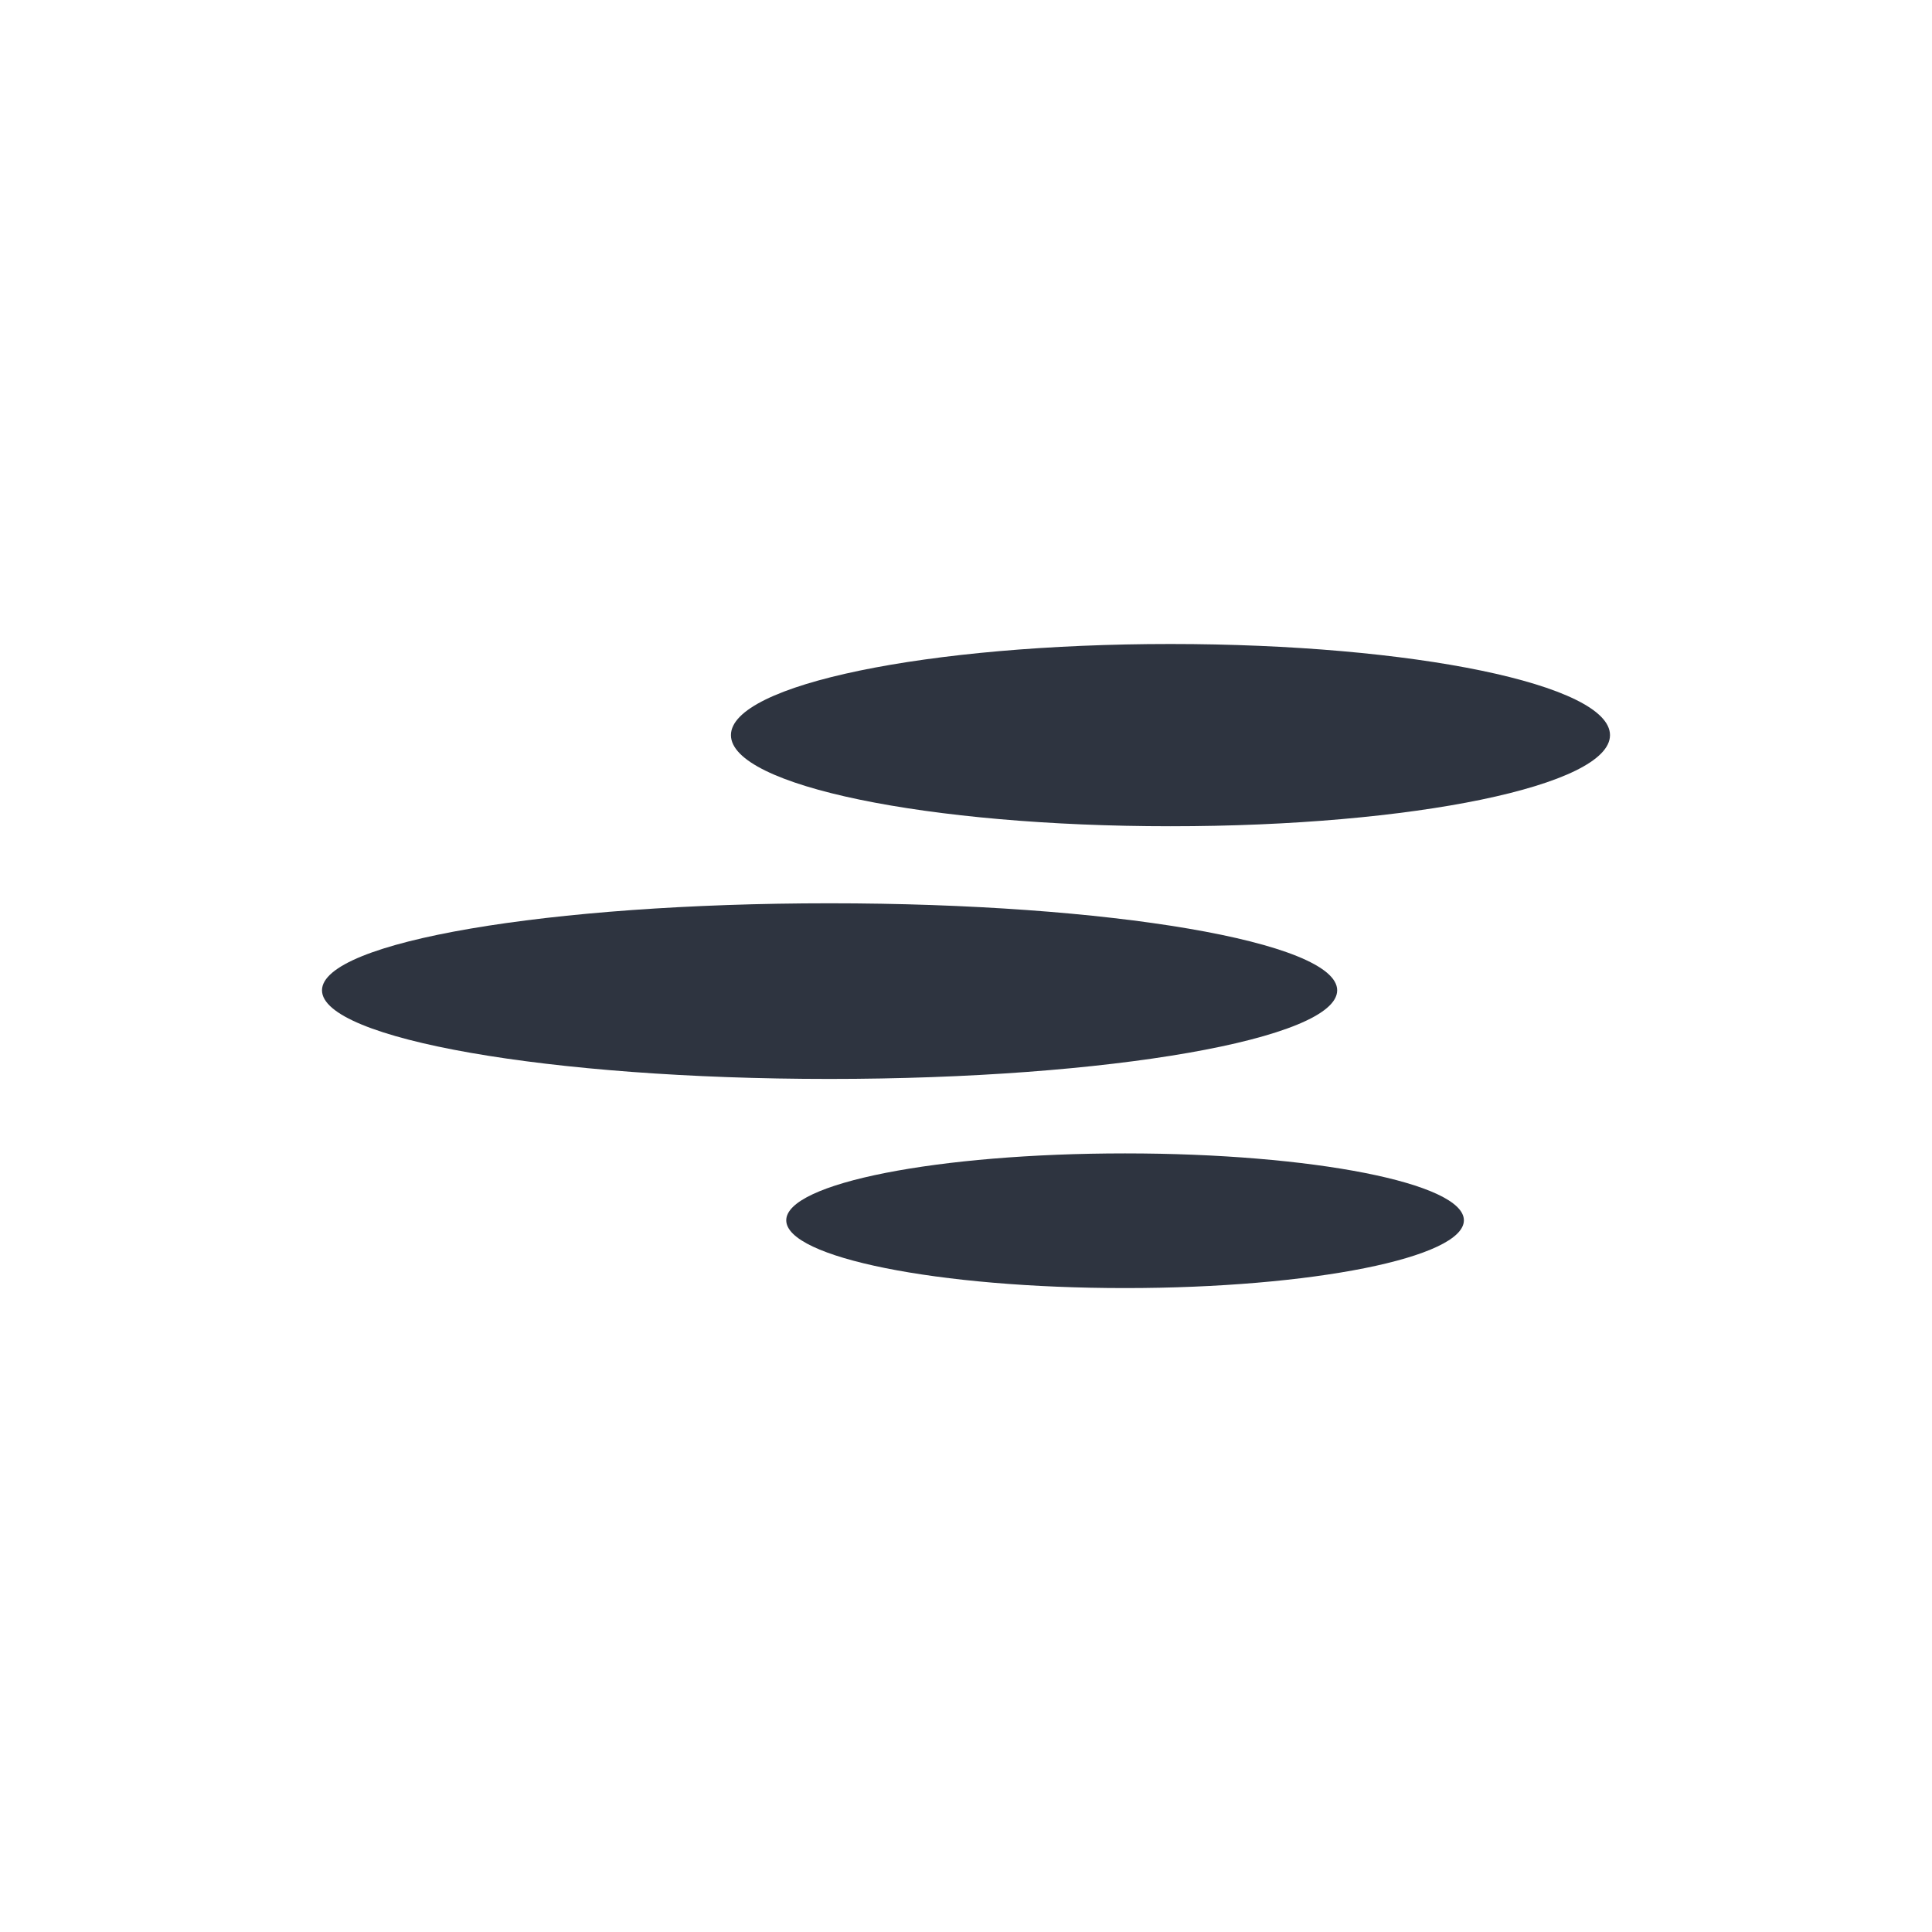 <svg xmlns="http://www.w3.org/2000/svg" viewBox="0 0 24 24" style="enable-background:new">
 <path d="m 14.54 8 c -3.02 0 -5.46 0.505 -5.46 1.132 0 0.628 2.444 1.132 5.46 1.132 3.02 0 5.46 -0.505 5.46 -1.132 0 -0.628 -2.444 -1.132 -5.46 -1.132 z m -4.237 3.221 c -3.482 0 -6.303 0.478 -6.303 1.081 0 0.603 2.822 1.101 6.303 1.101 3.482 0 6.308 -0.498 6.308 -1.101 0 -0.603 -2.826 -1.081 -6.308 -1.081 z m 3.673 3.107 c -2.324 0 -4.209 0.369 -4.209 0.831 0 0.462 1.884 0.842 4.209 0.842 2.324 0 4.209 -0.379 4.209 -0.842 0 -0.462 -1.884 -0.831 -4.209 -0.831 z" style="fill:#2e3440;fill-opacity:1"/>
</svg>
